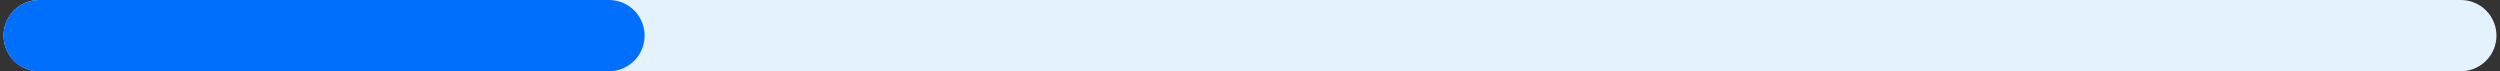 <svg width="351" height="10" viewBox="0 0 351 10" fill="none" xmlns="http://www.w3.org/2000/svg">
<rect x="0" y="0" width="351" height="10" fill="#333333" stroke="none"/>
<g id="Frame 2397">
<path id="Line 8" d="M5.5 5H345.5" stroke="#E3F2FD" stroke-width="10" stroke-linecap="round"/>
<path id="Line 7" d="M5.5 5L85.5 5" stroke="#006FFD" stroke-width="10" stroke-linecap="round"/>
</g>
</svg>
